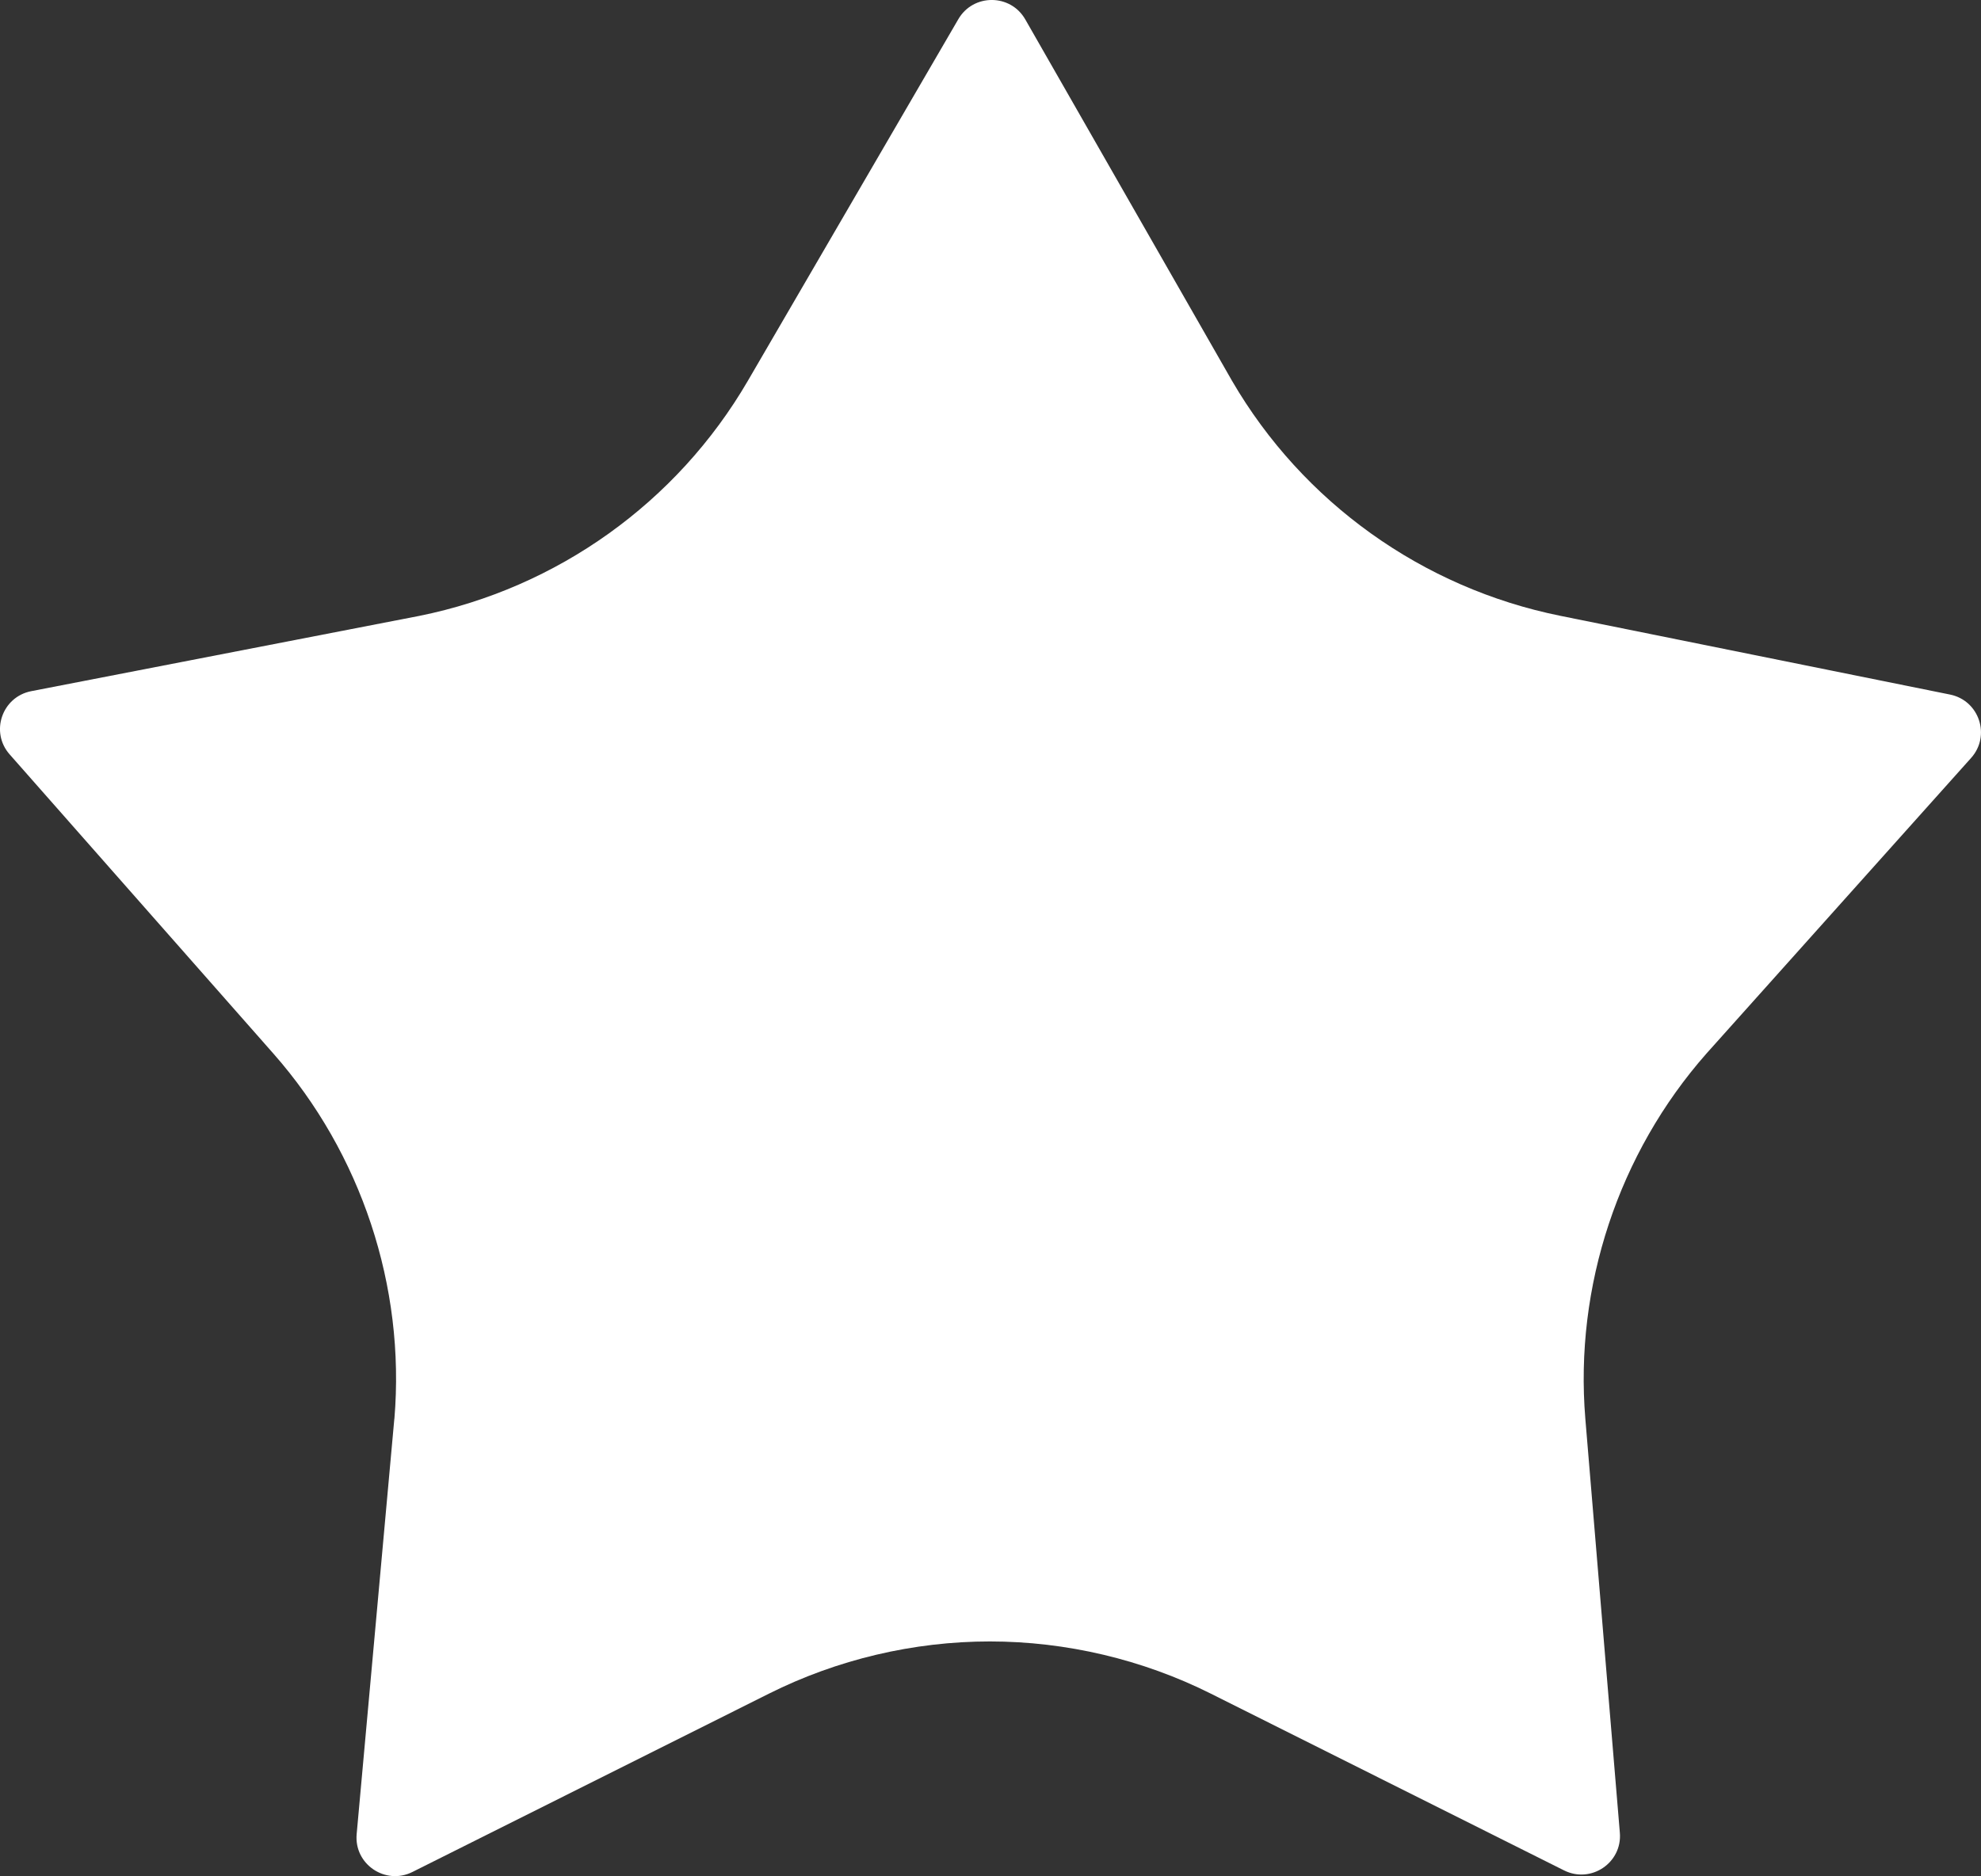 <?xml version="1.0" encoding="UTF-8"?>
<svg id="Capa_1" data-name="Capa 1" xmlns="http://www.w3.org/2000/svg" viewBox="0 0 626.64 593.61">
  <rect x="0" y="0" width="626.64" height="593.61" fill="#333333" stroke="none"/>
  <path d="M124.76,448.87c3.49-41.85-10.47-83.95-38.26-115.5L3.05,238.68c-6.23-7.06-2.42-18.2,6.84-20l122.76-23.82c43.66-8.82,81.51-35.91,103.89-74.33L303.15,6.06c4.73-8.12,16.5-8.08,21.17,.08l65.42,114.38c22.37,38.43,60.23,65.52,103.88,74.33l123.22,24.9c9.24,1.87,12.96,13.03,6.68,20.05l-83.75,93.56c-27.79,31.55-41.75,73.65-38.29,115.5l10.92,131.02c.79,9.48-9.12,16.16-17.65,11.9l-111.73-55.92c-21.58-10.81-45.76-16.52-69.91-16.52s-48.3,5.71-69.88,16.52l-112.77,56.42c-8.56,4.28-18.5-2.47-17.64-11.98l11.92-131.44Z" fill="#fff"/>
</svg>